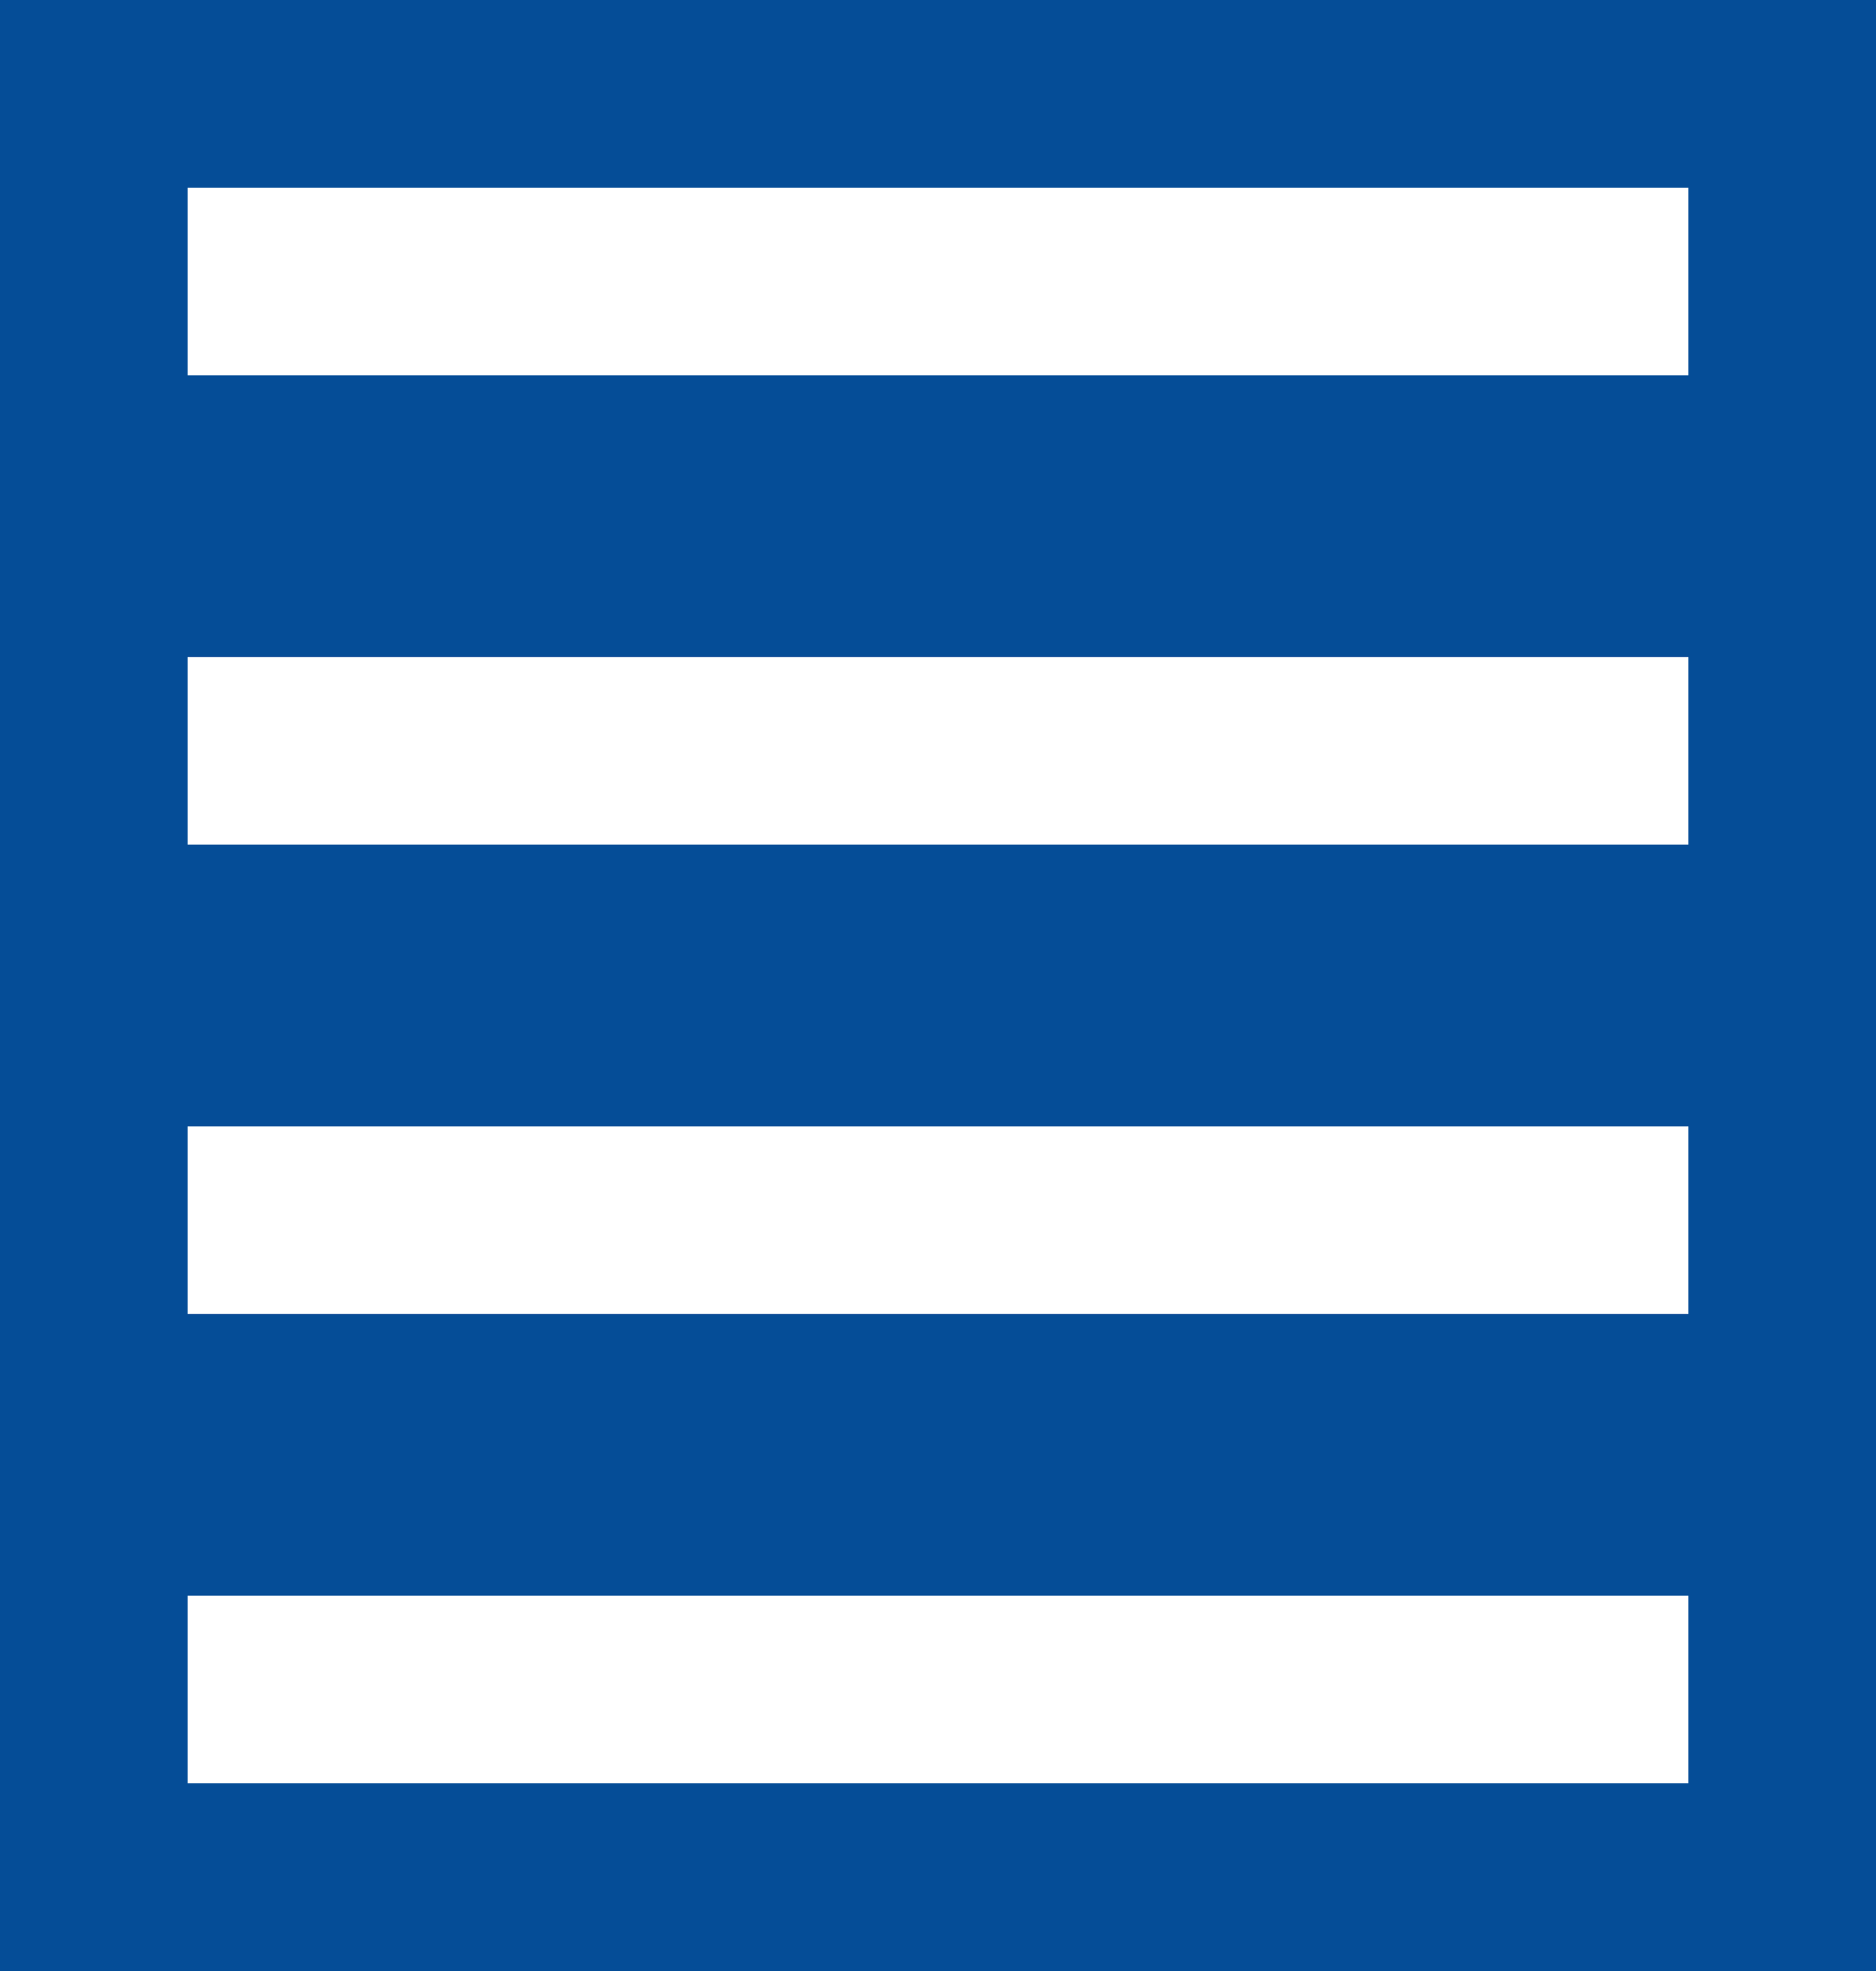 <svg xmlns="http://www.w3.org/2000/svg" xml:space="preserve" id="Layer_1" x="0" y="0" style="enable-background:new 0 0 20 21" version="1.1" viewBox="0 0 20 21"><style>.st1{fill:#fff}</style><path d="M0 0h20v21H0z" style="fill:#054d97"/><path d="M2 2h16v2H2zM2 7h16v2H2zM2 12h16v2H2zM2 17h16v2H2z" class="st1"/></svg>